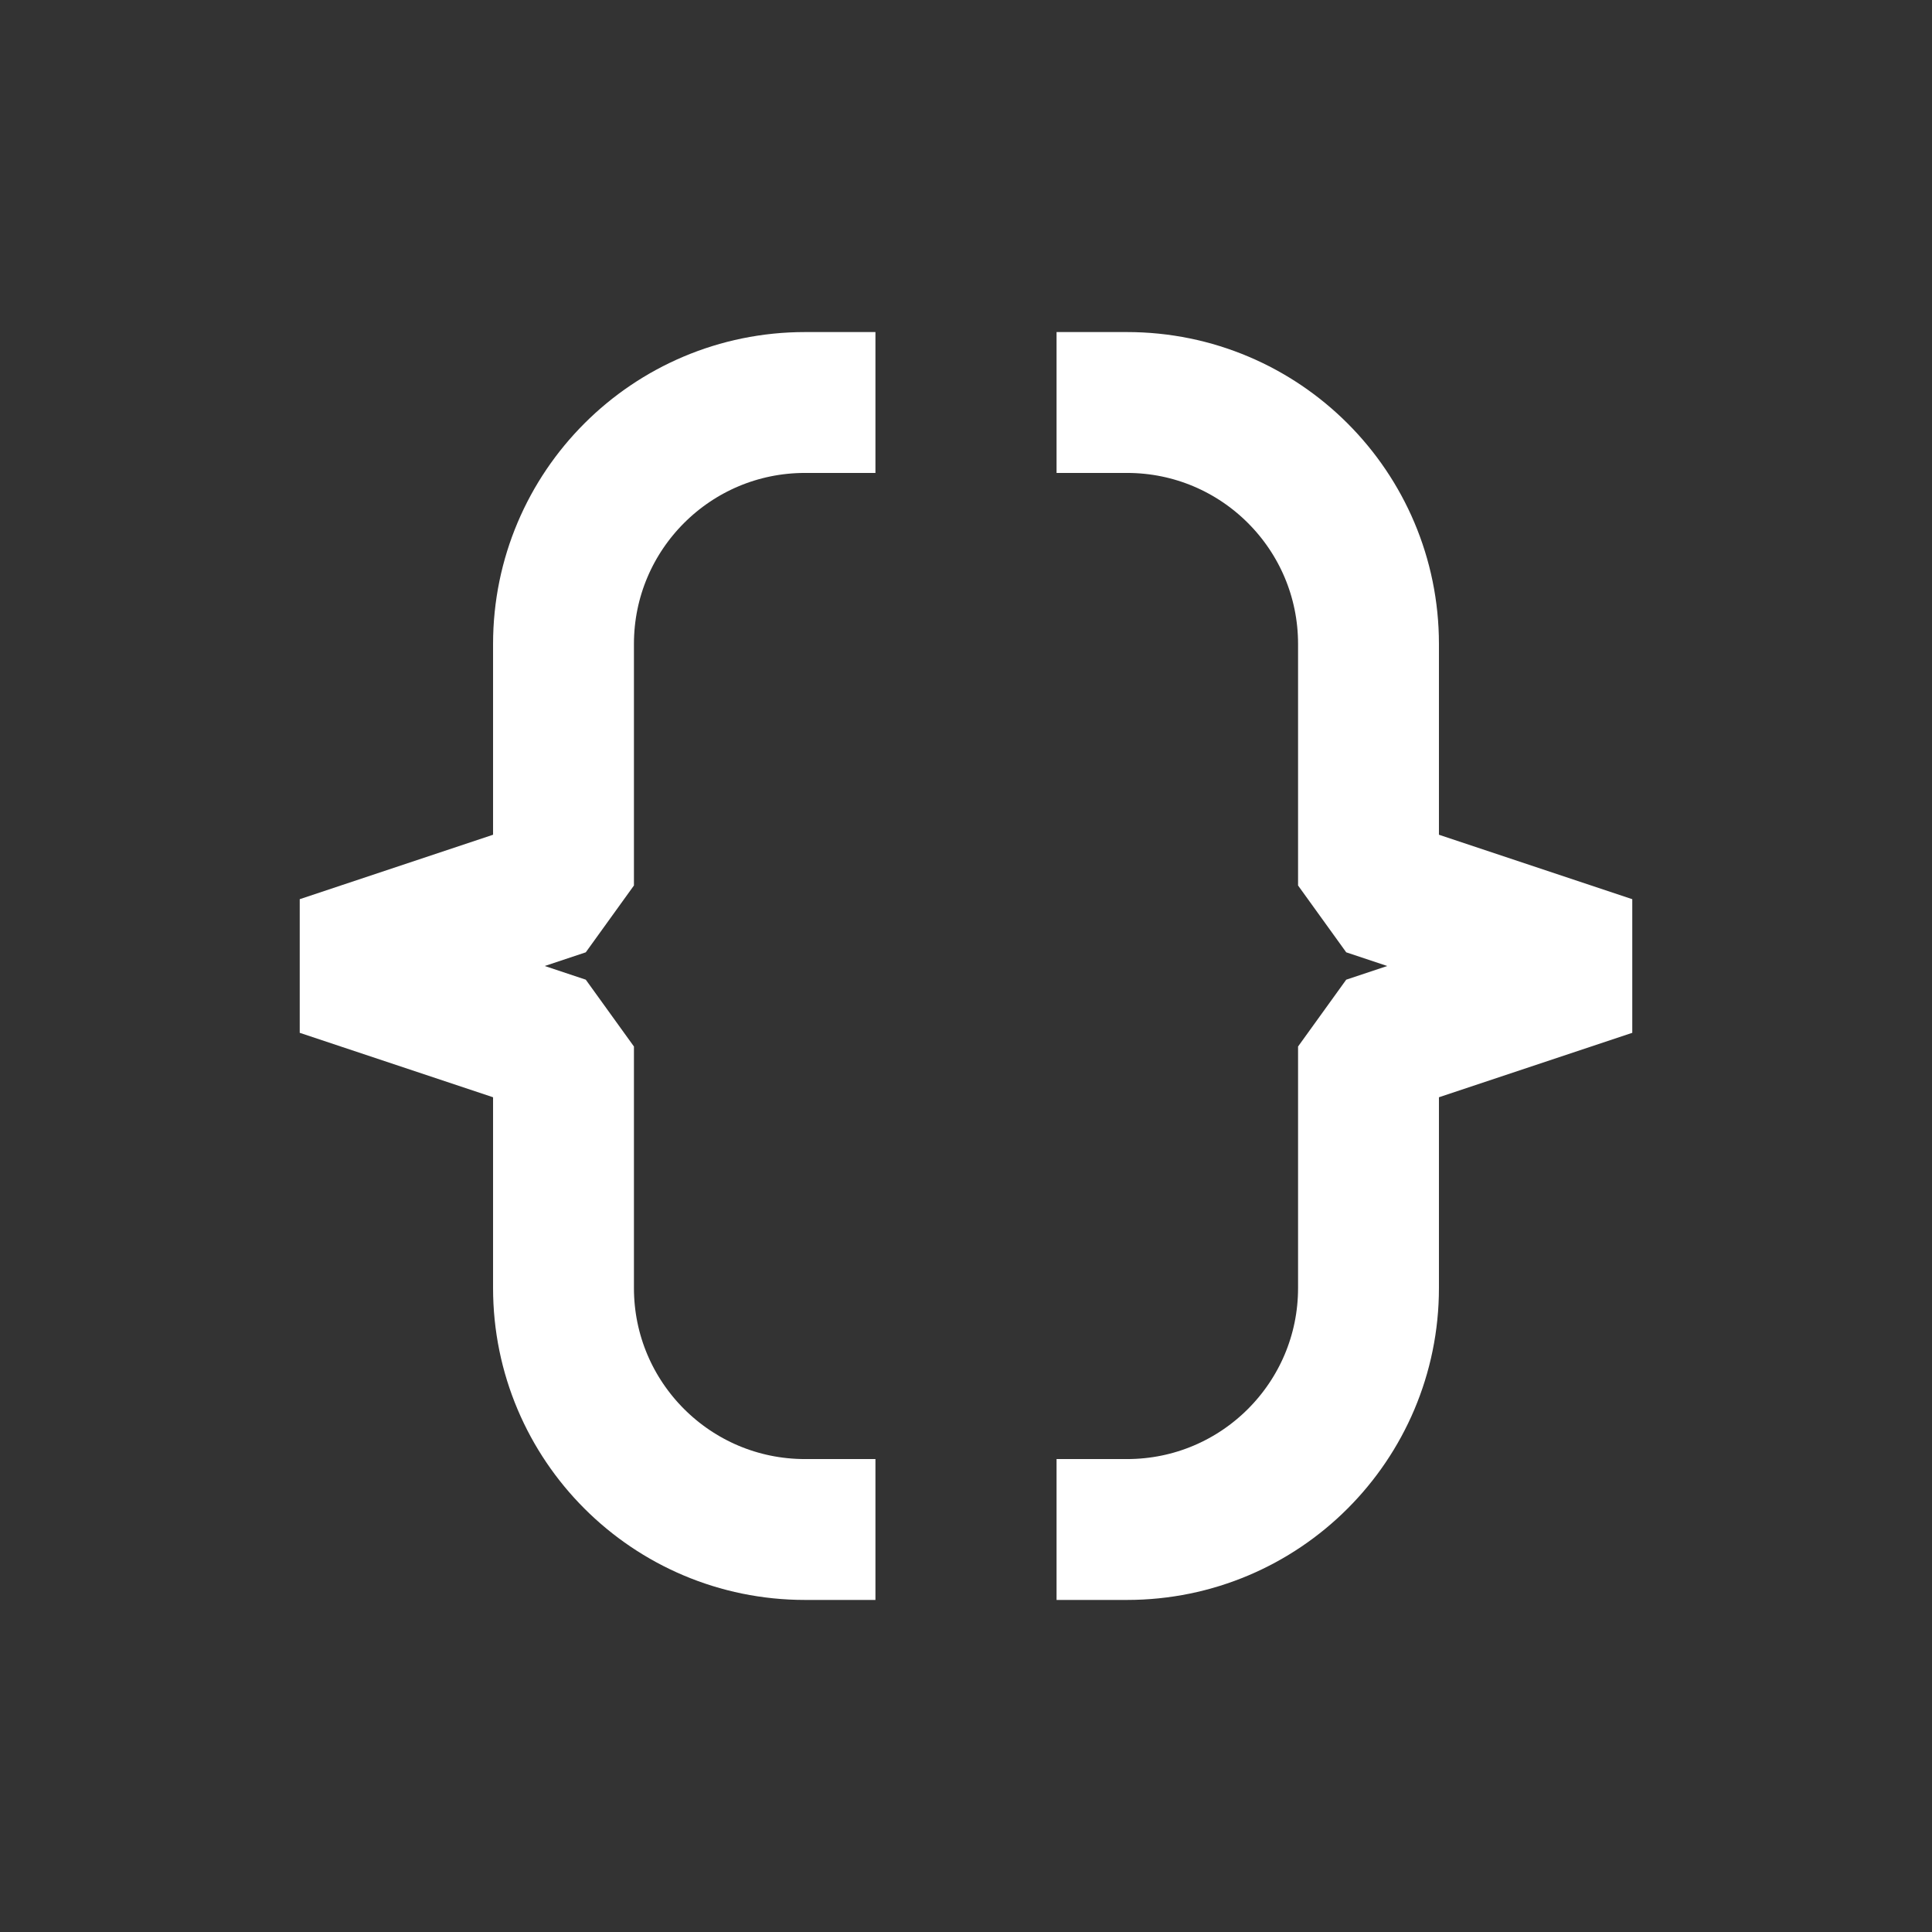<svg xmlns="http://www.w3.org/2000/svg" width="24" height="24" viewBox="0 0 24 24"><rect x="0" y="0" width="24" height="24" fill="#333333" stroke="none"/><g fill="none" fill-rule="evenodd" stroke-linecap="square" stroke-linejoin="bevel"><path stroke="#FFF" stroke-width="1.75" d="M10,5 C8.343,5 7,6.343 7,8 L7,11 L7,11 L4,12 L7,13 L7,16 C7,17.657 8.343,19 10,19 L10,19 L10,19"/><path stroke="#FFF" stroke-width="1.75" d="M20,5 C18.343,5 17,6.343 17,8 L17,11 L17,11 L14,12 L17,13 L17,16 C17,17.657 18.343,19 20,19 L20,19 L20,19" transform="matrix(-1 0 0 1 34 0)"/></g></svg>